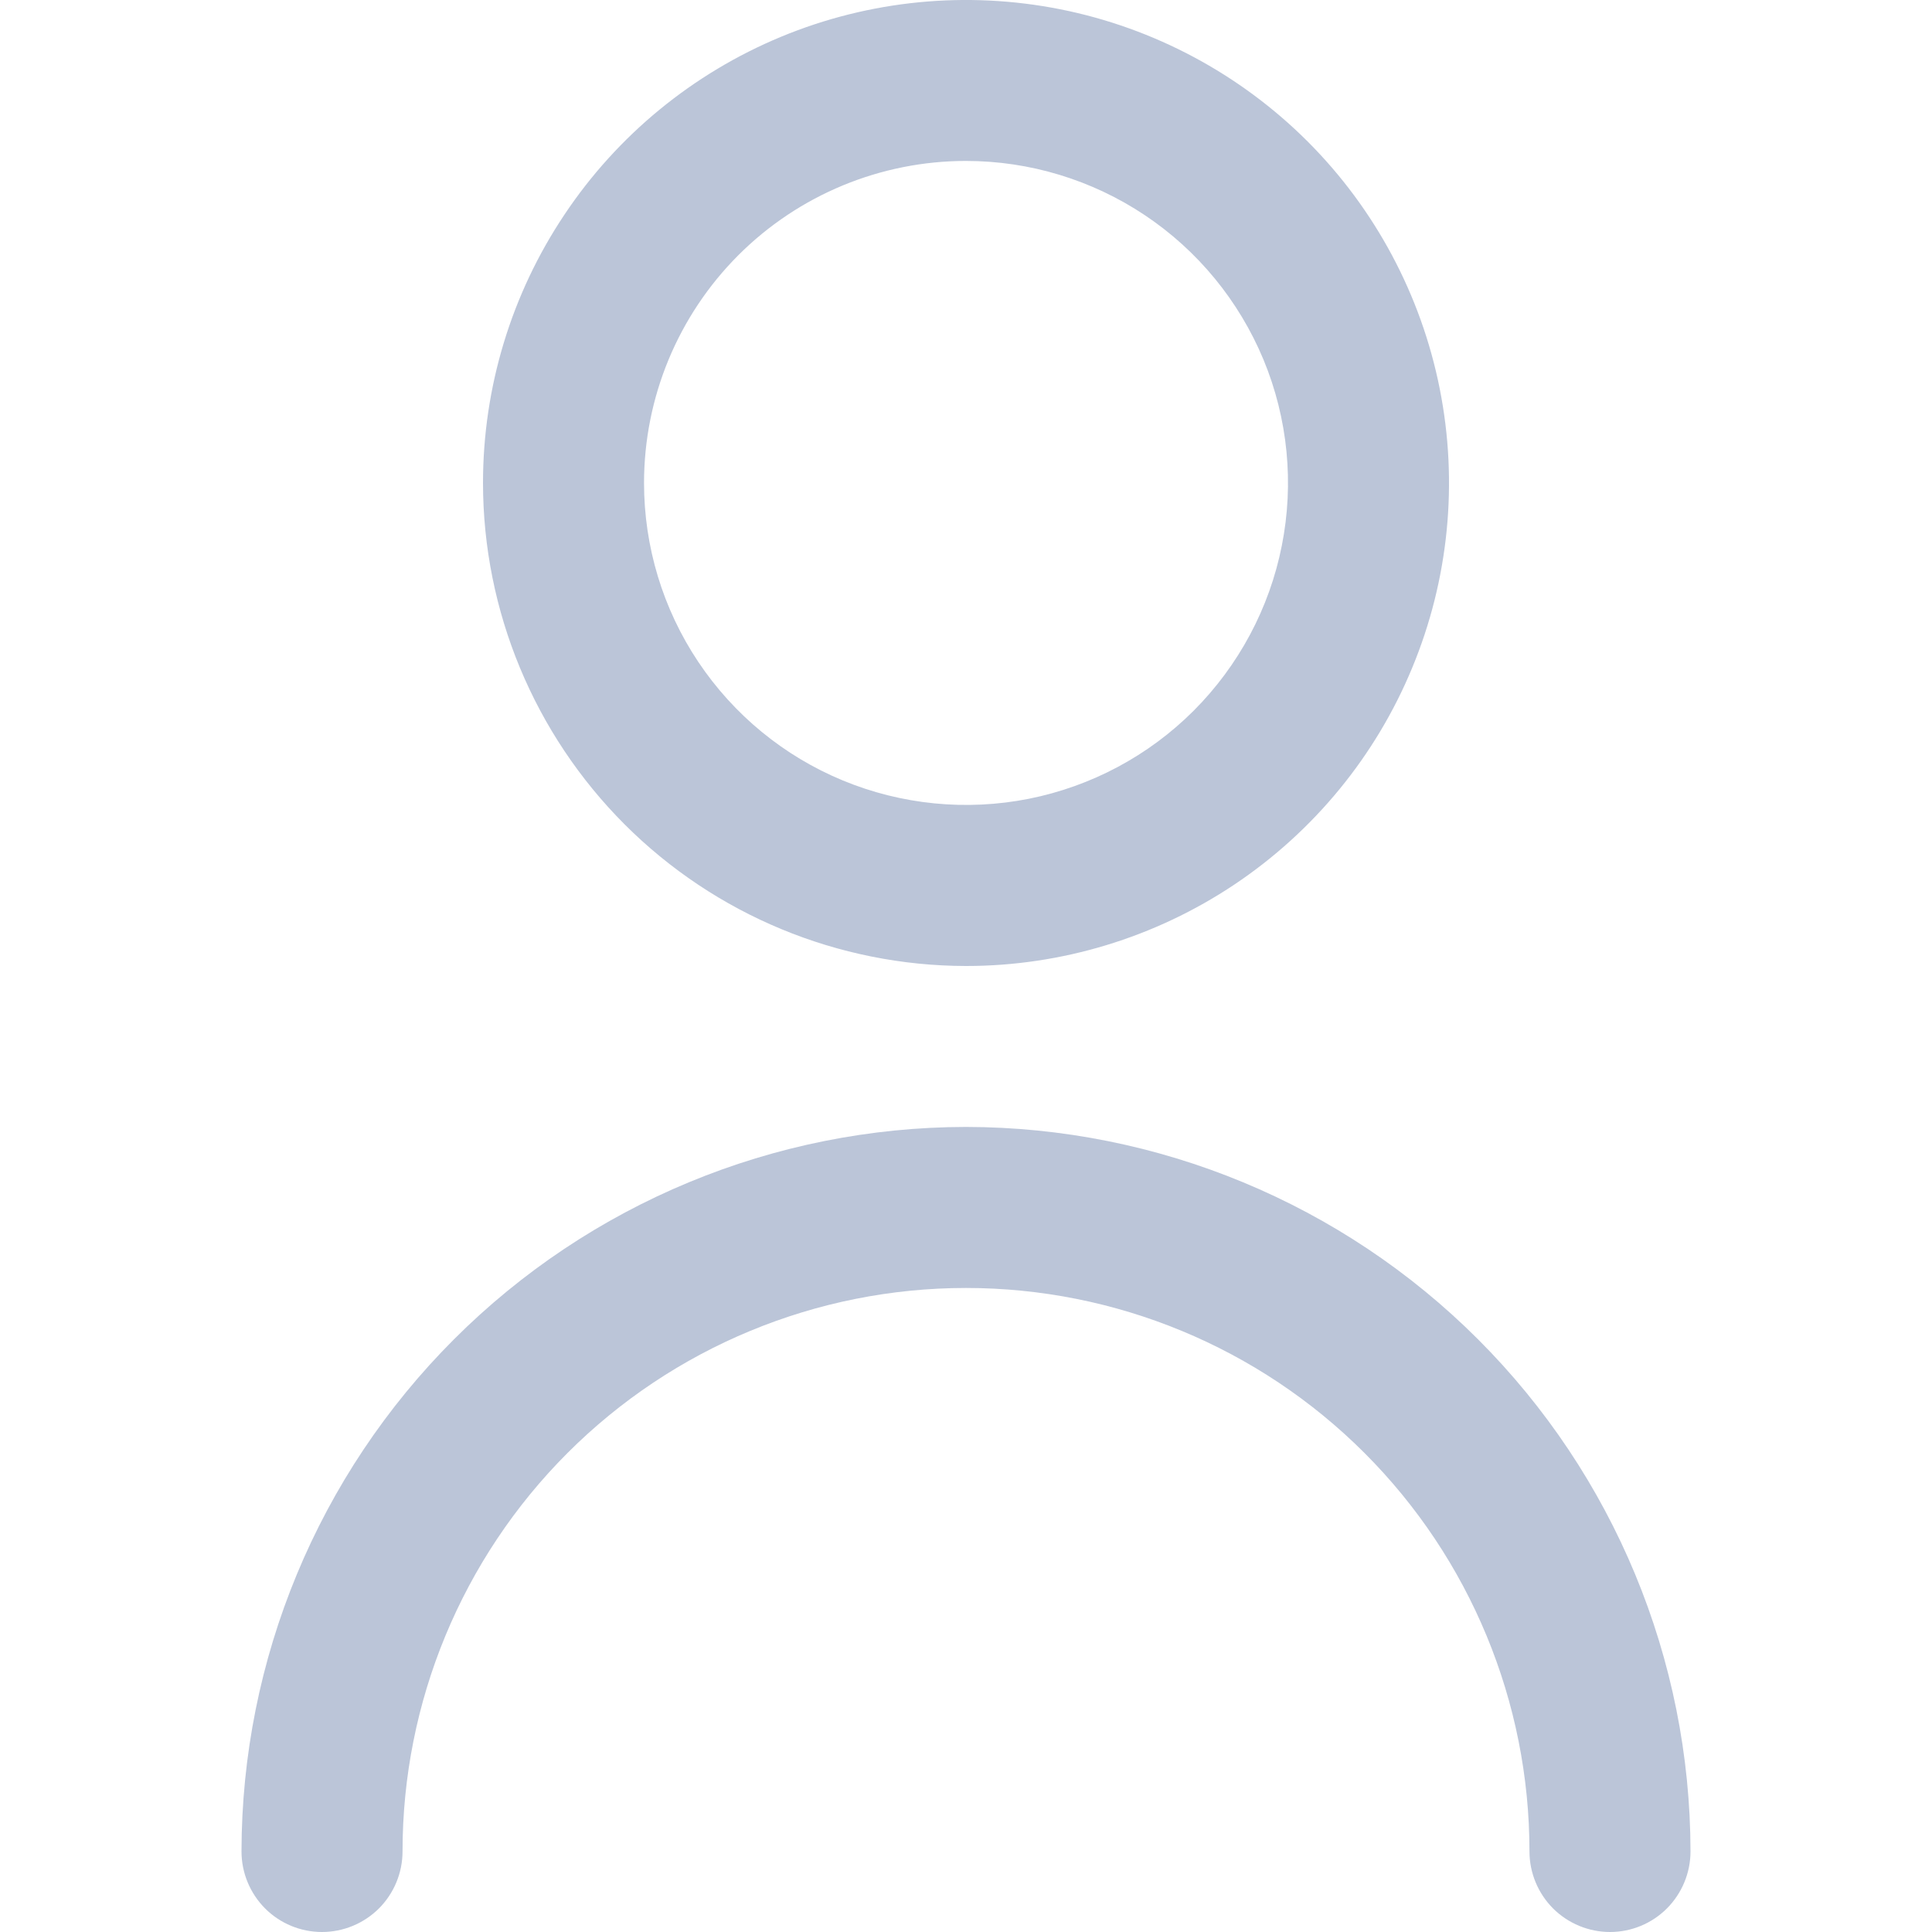 <svg width="20" height="20" viewBox="0 0 20 20" fill="none" xmlns="http://www.w3.org/2000/svg">
<g clip-path="url(#clip0_2156_154)">
<path d="M10 10C10.989 10 11.956 9.706 12.778 9.157C13.6 8.607 14.241 7.827 14.619 6.913C14.998 5.999 15.097 4.994 14.904 4.024C14.711 3.054 14.235 2.163 13.536 1.464C12.836 0.765 11.945 0.289 10.976 0.096C10.005 -0.097 9 0.002 8.087 0.38C7.173 0.759 6.392 1.399 5.843 2.222C5.293 3.044 5 4.011 5 5C5.001 6.325 5.529 7.596 6.466 8.534C7.403 9.471 8.674 9.998 10 10ZM10 1.666C10.659 1.666 11.304 1.862 11.852 2.228C12.4 2.594 12.827 3.115 13.08 3.724C13.332 4.333 13.398 5.003 13.269 5.65C13.141 6.296 12.823 6.89 12.357 7.357C11.891 7.823 11.297 8.14 10.65 8.269C10.004 8.397 9.333 8.331 8.724 8.079C8.115 7.827 7.595 7.4 7.228 6.851C6.862 6.303 6.667 5.659 6.667 5C6.667 4.115 7.018 3.268 7.643 2.642C8.268 2.017 9.116 1.666 10 1.666Z" fill="#BBC5D8"/>
<path d="M10 11.666C8.012 11.668 6.105 12.459 4.699 13.865C3.293 15.271 2.502 17.178 2.5 19.166C2.5 19.387 2.588 19.599 2.744 19.756C2.9 19.912 3.112 20 3.333 20C3.554 20 3.766 19.912 3.923 19.756C4.079 19.599 4.167 19.387 4.167 19.166C4.167 17.619 4.781 16.135 5.875 15.041C6.969 13.947 8.453 13.333 10 13.333C11.547 13.333 13.031 13.947 14.125 15.041C15.219 16.135 15.833 17.619 15.833 19.166C15.833 19.387 15.921 19.599 16.077 19.756C16.234 19.912 16.446 20 16.667 20C16.888 20 17.1 19.912 17.256 19.756C17.412 19.599 17.5 19.387 17.5 19.166C17.498 17.178 16.707 15.271 15.301 13.865C13.895 12.459 11.988 11.668 10 11.666Z" fill="#BBC5D8"/>
</g>
<defs>
<clipPath id="clip0_2156_154">
<rect width="20" height="20" fill="white" transform="translate(0 -0)"/>
</clipPath>
</defs>
</svg>
